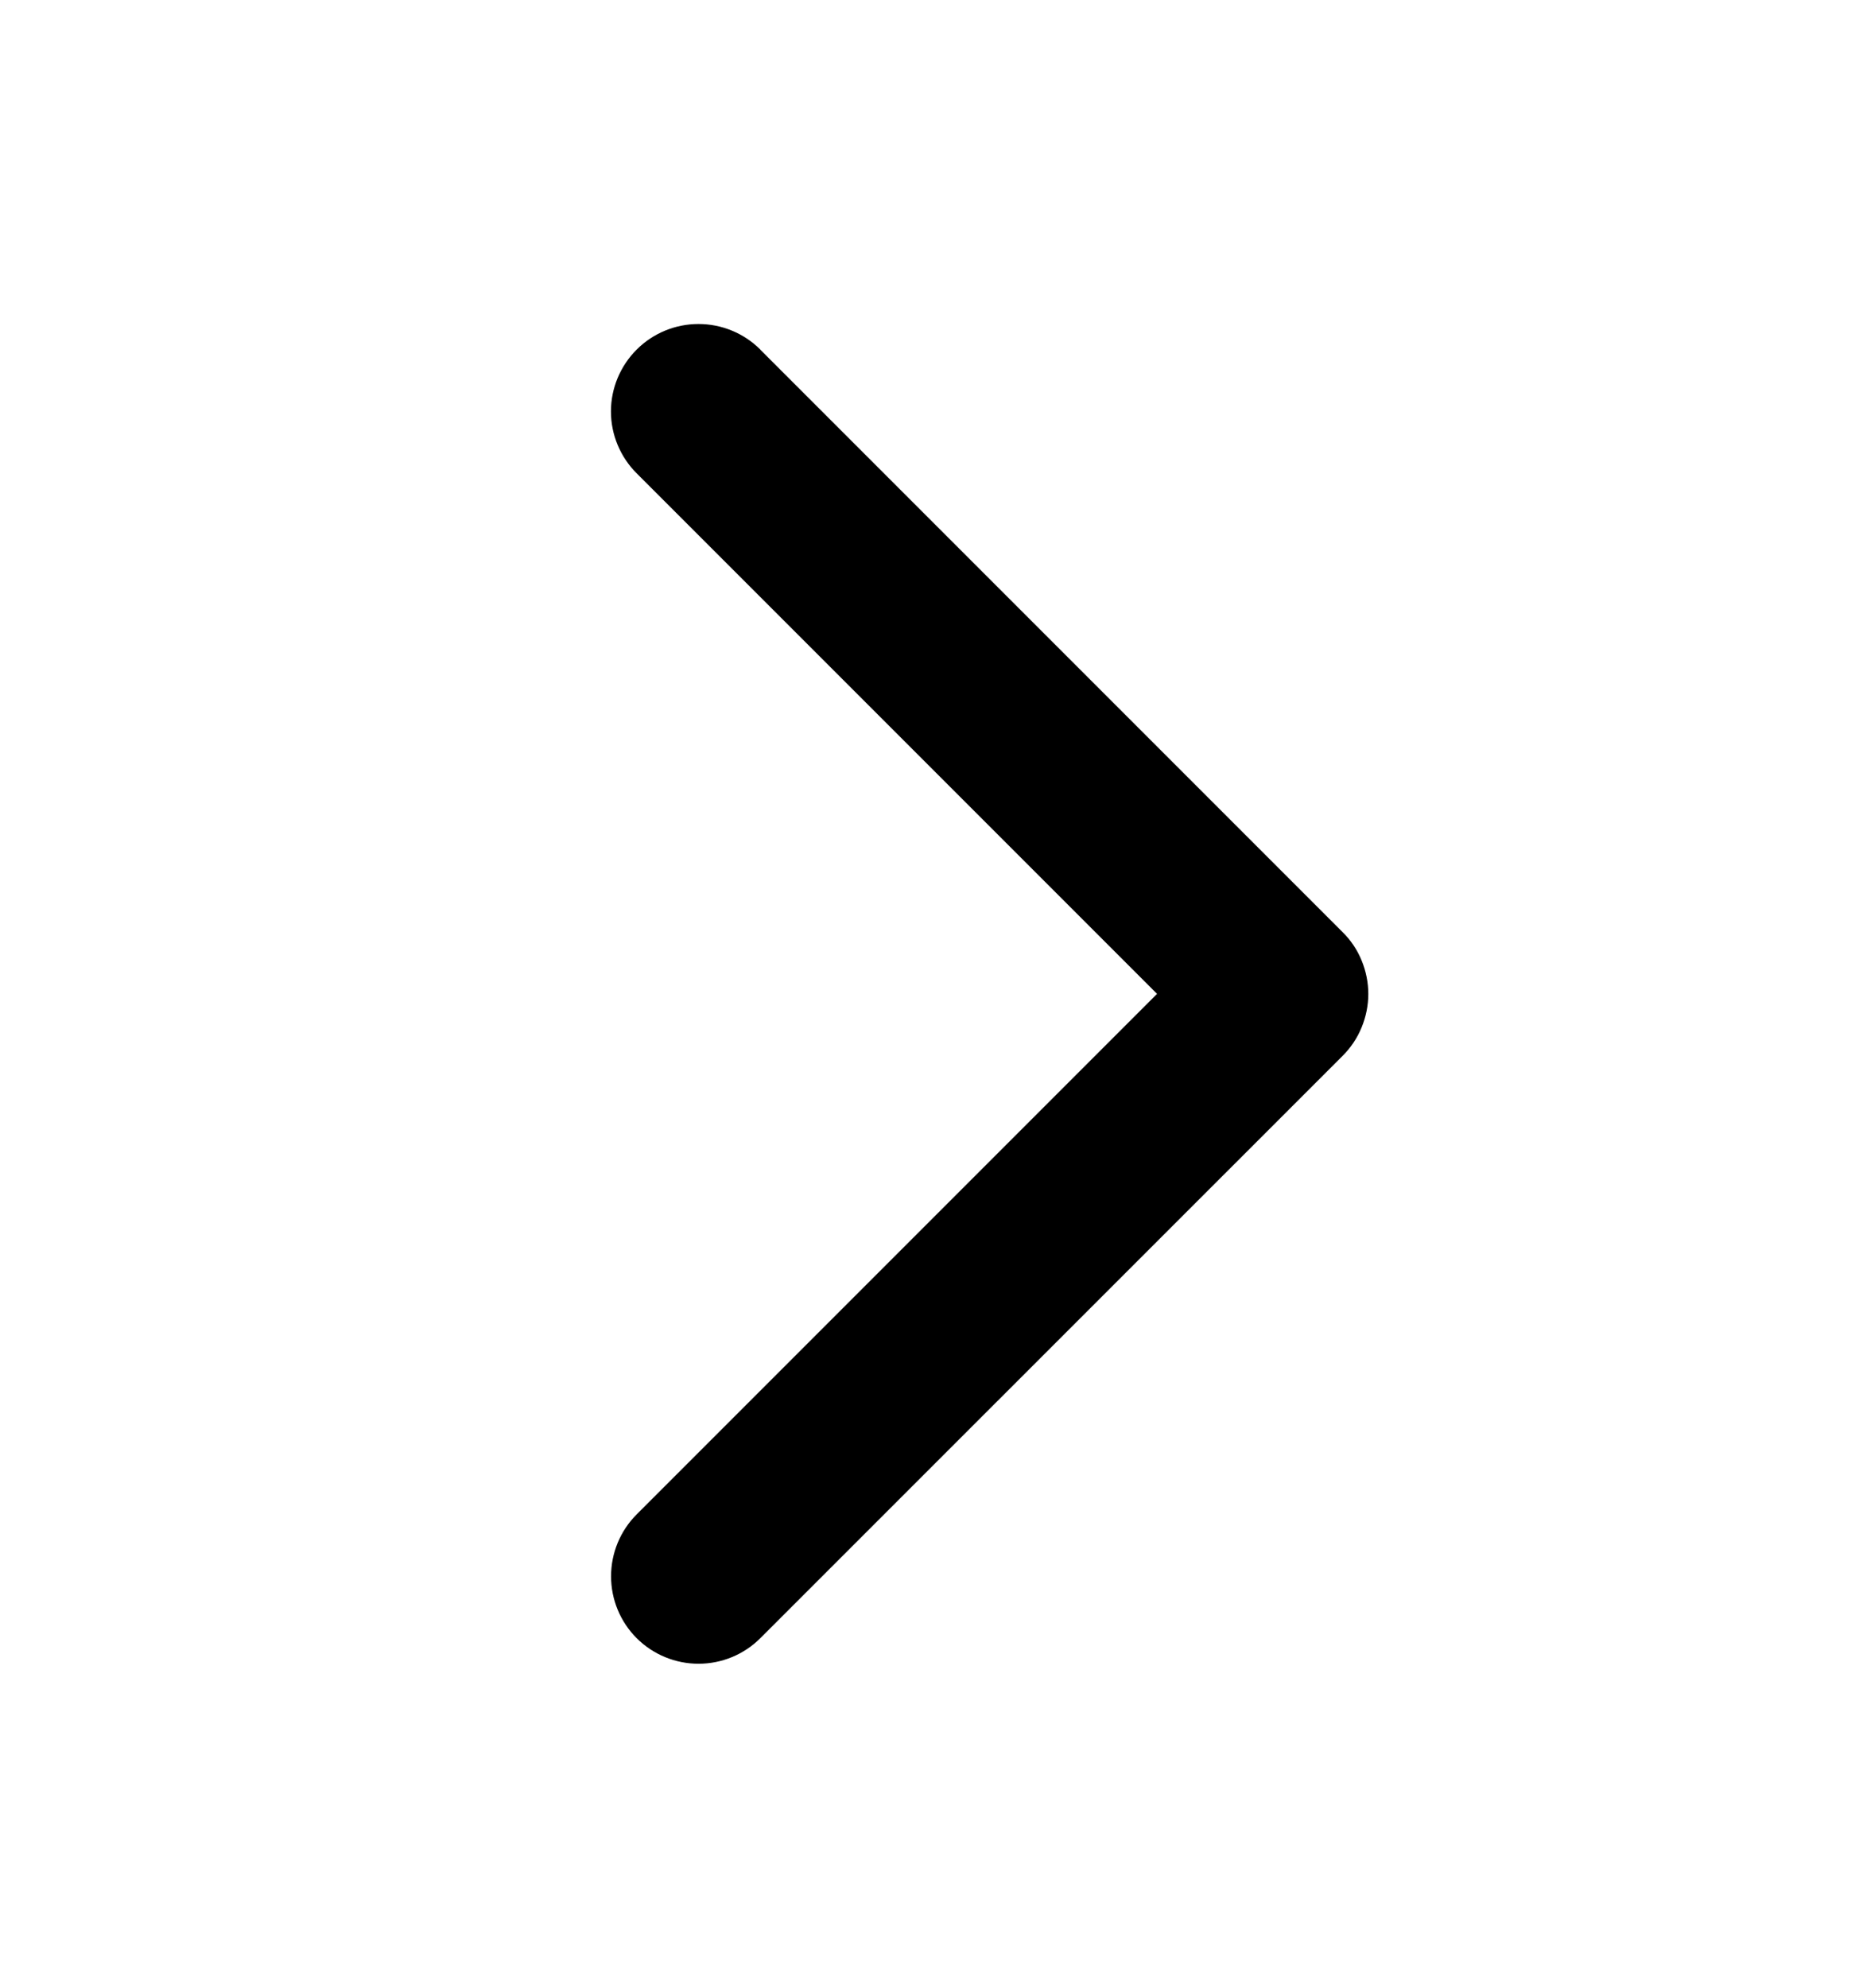 <svg width="15" height="16" viewBox="0 0 15 16" fill="none" xmlns="http://www.w3.org/2000/svg">
<path d="M6.122 2.815L10.81 7.503C10.876 7.568 10.928 7.645 10.963 7.731C10.998 7.816 11.017 7.908 11.017 8.001C11.017 8.093 10.998 8.185 10.963 8.27C10.928 8.356 10.876 8.433 10.81 8.499L6.122 13.186C5.99 13.318 5.811 13.392 5.624 13.392C5.438 13.392 5.258 13.318 5.126 13.186C4.994 13.054 4.92 12.875 4.92 12.688C4.92 12.501 4.994 12.322 5.126 12.19L9.316 8L5.126 3.81C4.994 3.678 4.919 3.499 4.919 3.312C4.919 3.125 4.994 2.946 5.126 2.814C5.258 2.682 5.437 2.608 5.624 2.608C5.811 2.608 5.99 2.682 6.122 2.814L6.122 2.815Z" fill="black"/>
</svg>

